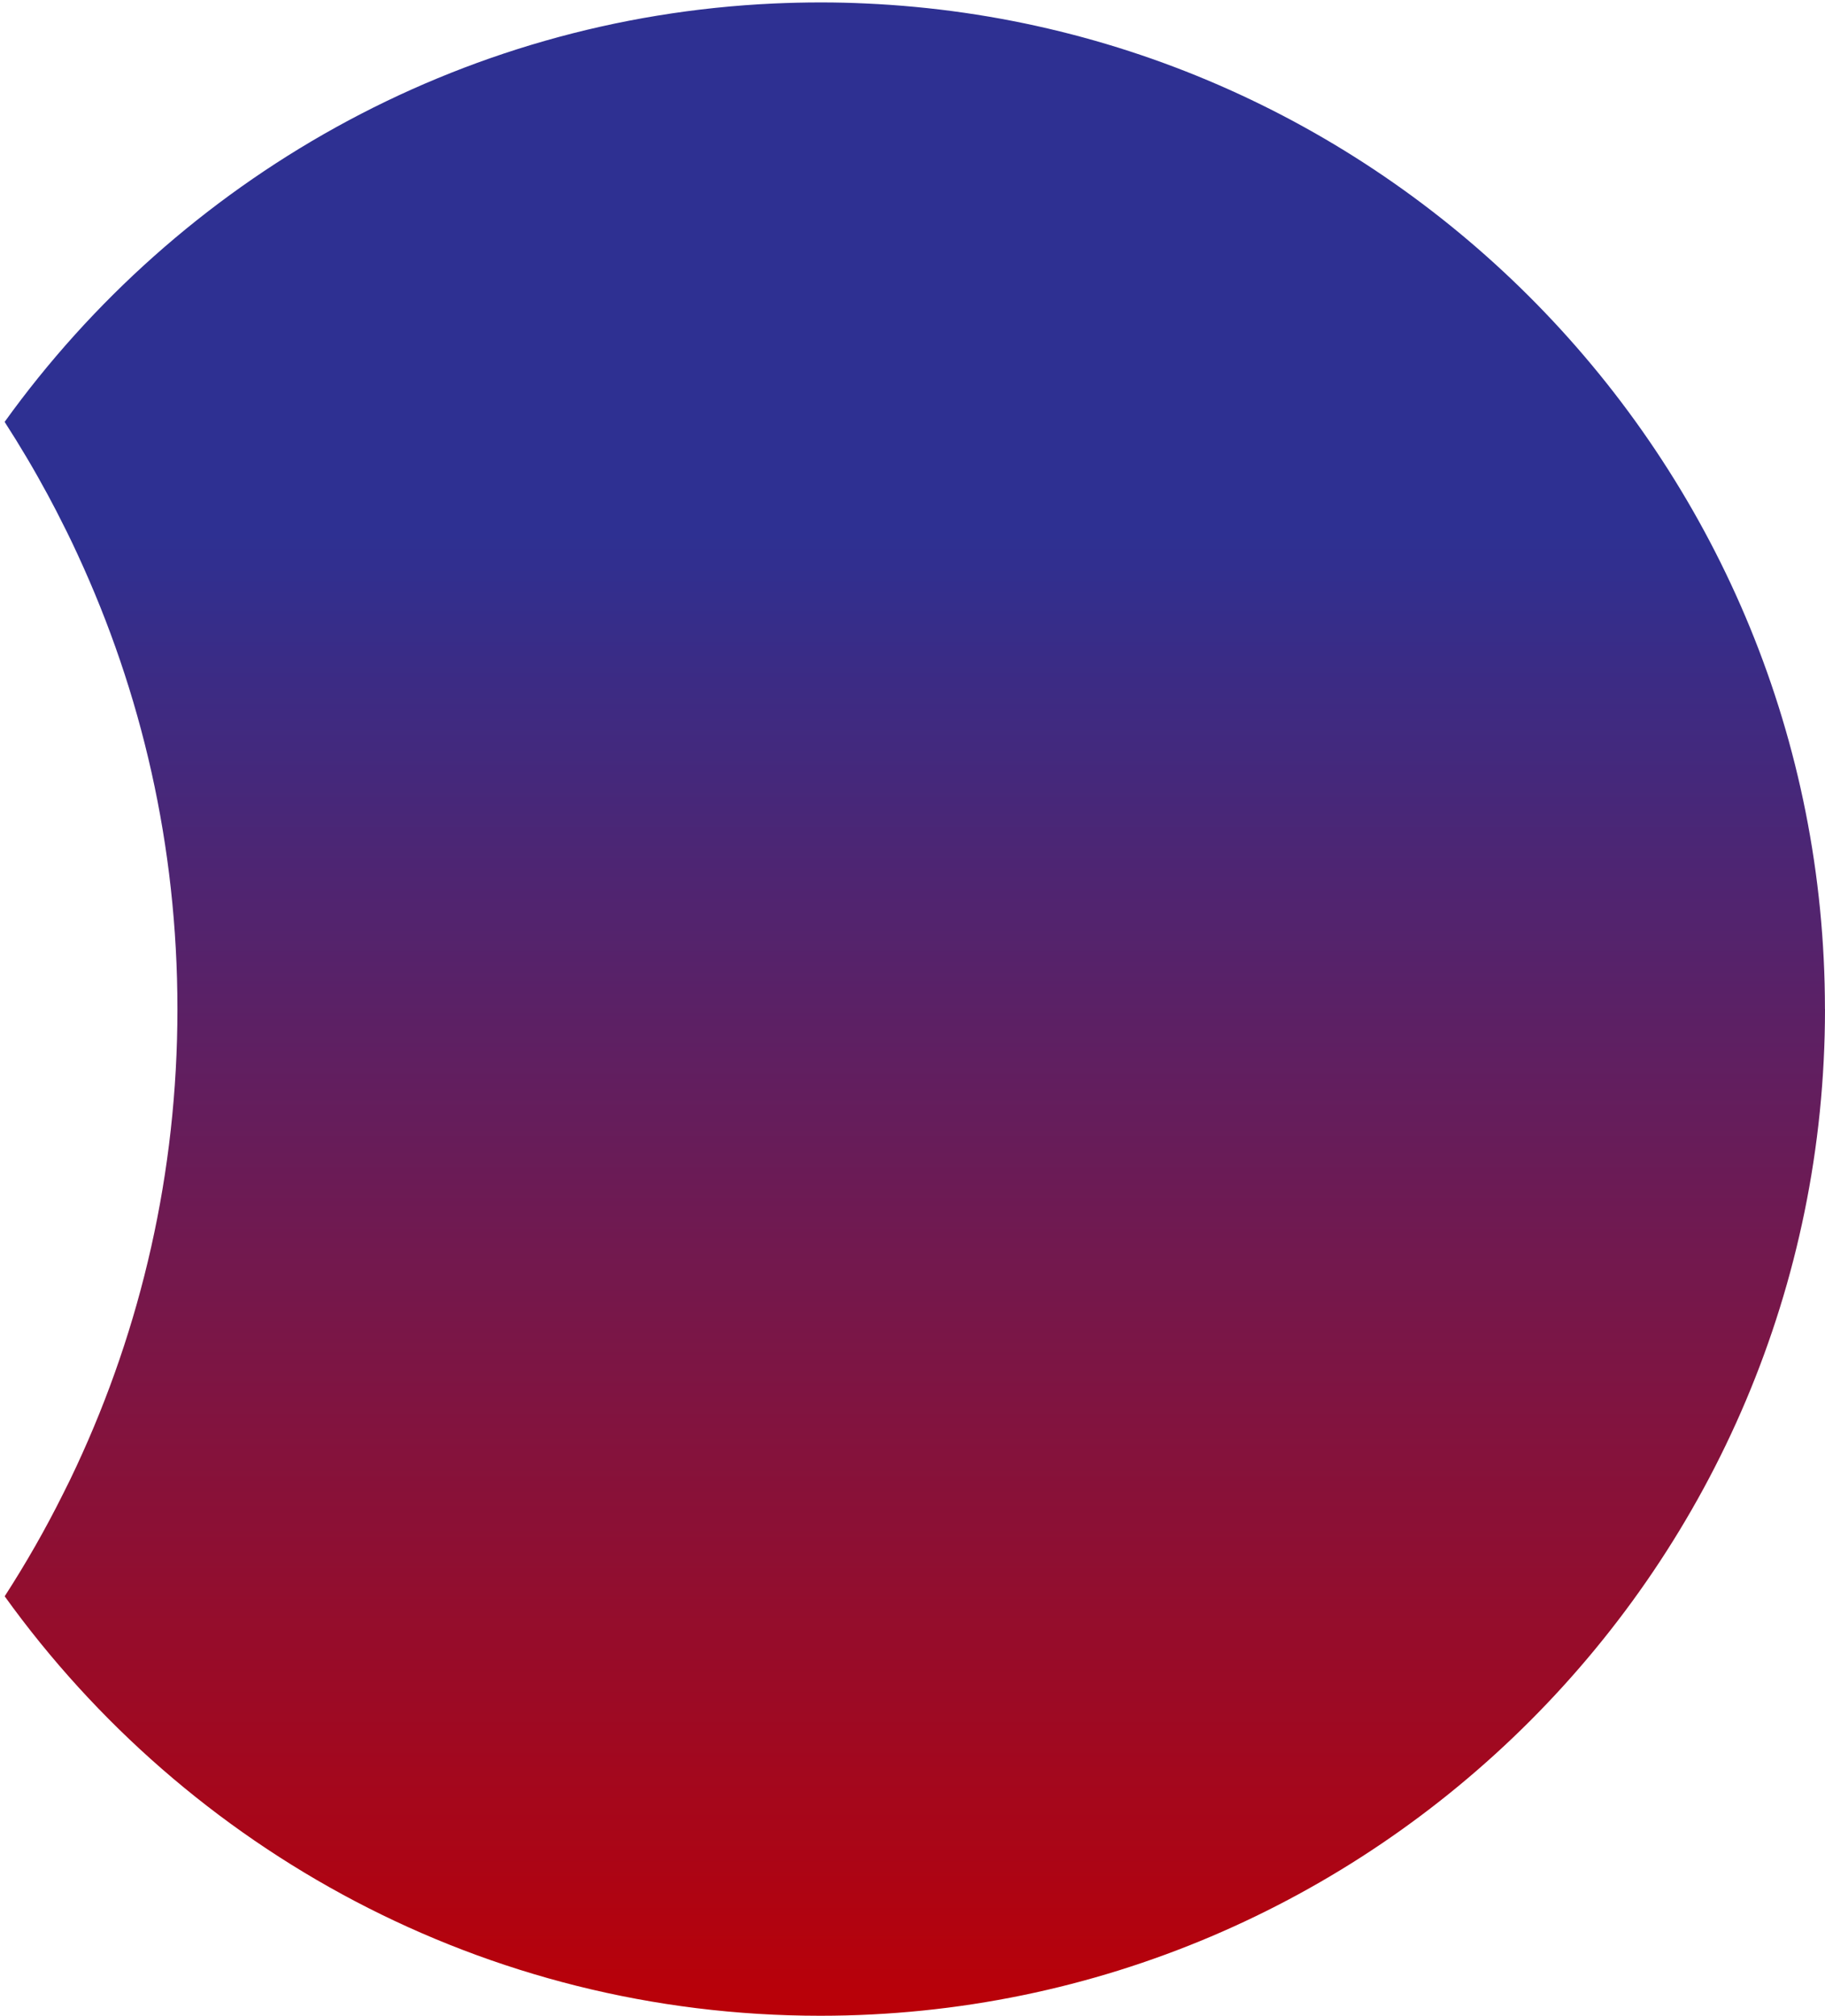 <svg width="259" height="286" viewBox="0 0 259 286" fill="none" xmlns="http://www.w3.org/2000/svg">
<path d="M259 143.173C259 221.929 195.036 286.006 116.411 286.006C68.806 286.006 26.573 262.515 0.665 226.49C3.691 221.803 6.467 216.952 8.961 211.936C9.614 210.658 10.237 209.368 10.84 208.069C20.04 188.343 25.18 166.354 25.18 143.177C25.18 119.999 20.098 98.281 11.008 78.653C10.523 77.594 10.025 76.551 9.509 75.504C9.391 75.26 9.266 75.017 9.141 74.774C8.393 73.252 7.614 71.758 6.811 70.264C5.856 68.499 4.873 66.75 3.852 65.029C2.818 63.279 1.753 61.558 0.657 59.86C25.379 25.49 64.966 2.52 109.896 0.493C112.053 0.399 114.222 0.344 116.403 0.344H116.571C118.669 0.344 120.764 0.395 122.843 0.493C198.493 3.877 258.992 66.585 258.992 143.177L259 143.173Z" fill="url(#paint0_linear_11156_420)"/>
<defs>
<linearGradient id="paint0_linear_11156_420" x1="129.829" y1="0.344" x2="129.829" y2="286.006" gradientUnits="userSpaceOnUse">
<stop offset="0.264" stop-color="#2E3092"/>
<stop offset="1" stop-color="#BA0007"/>
</linearGradient>
</defs>
</svg>
